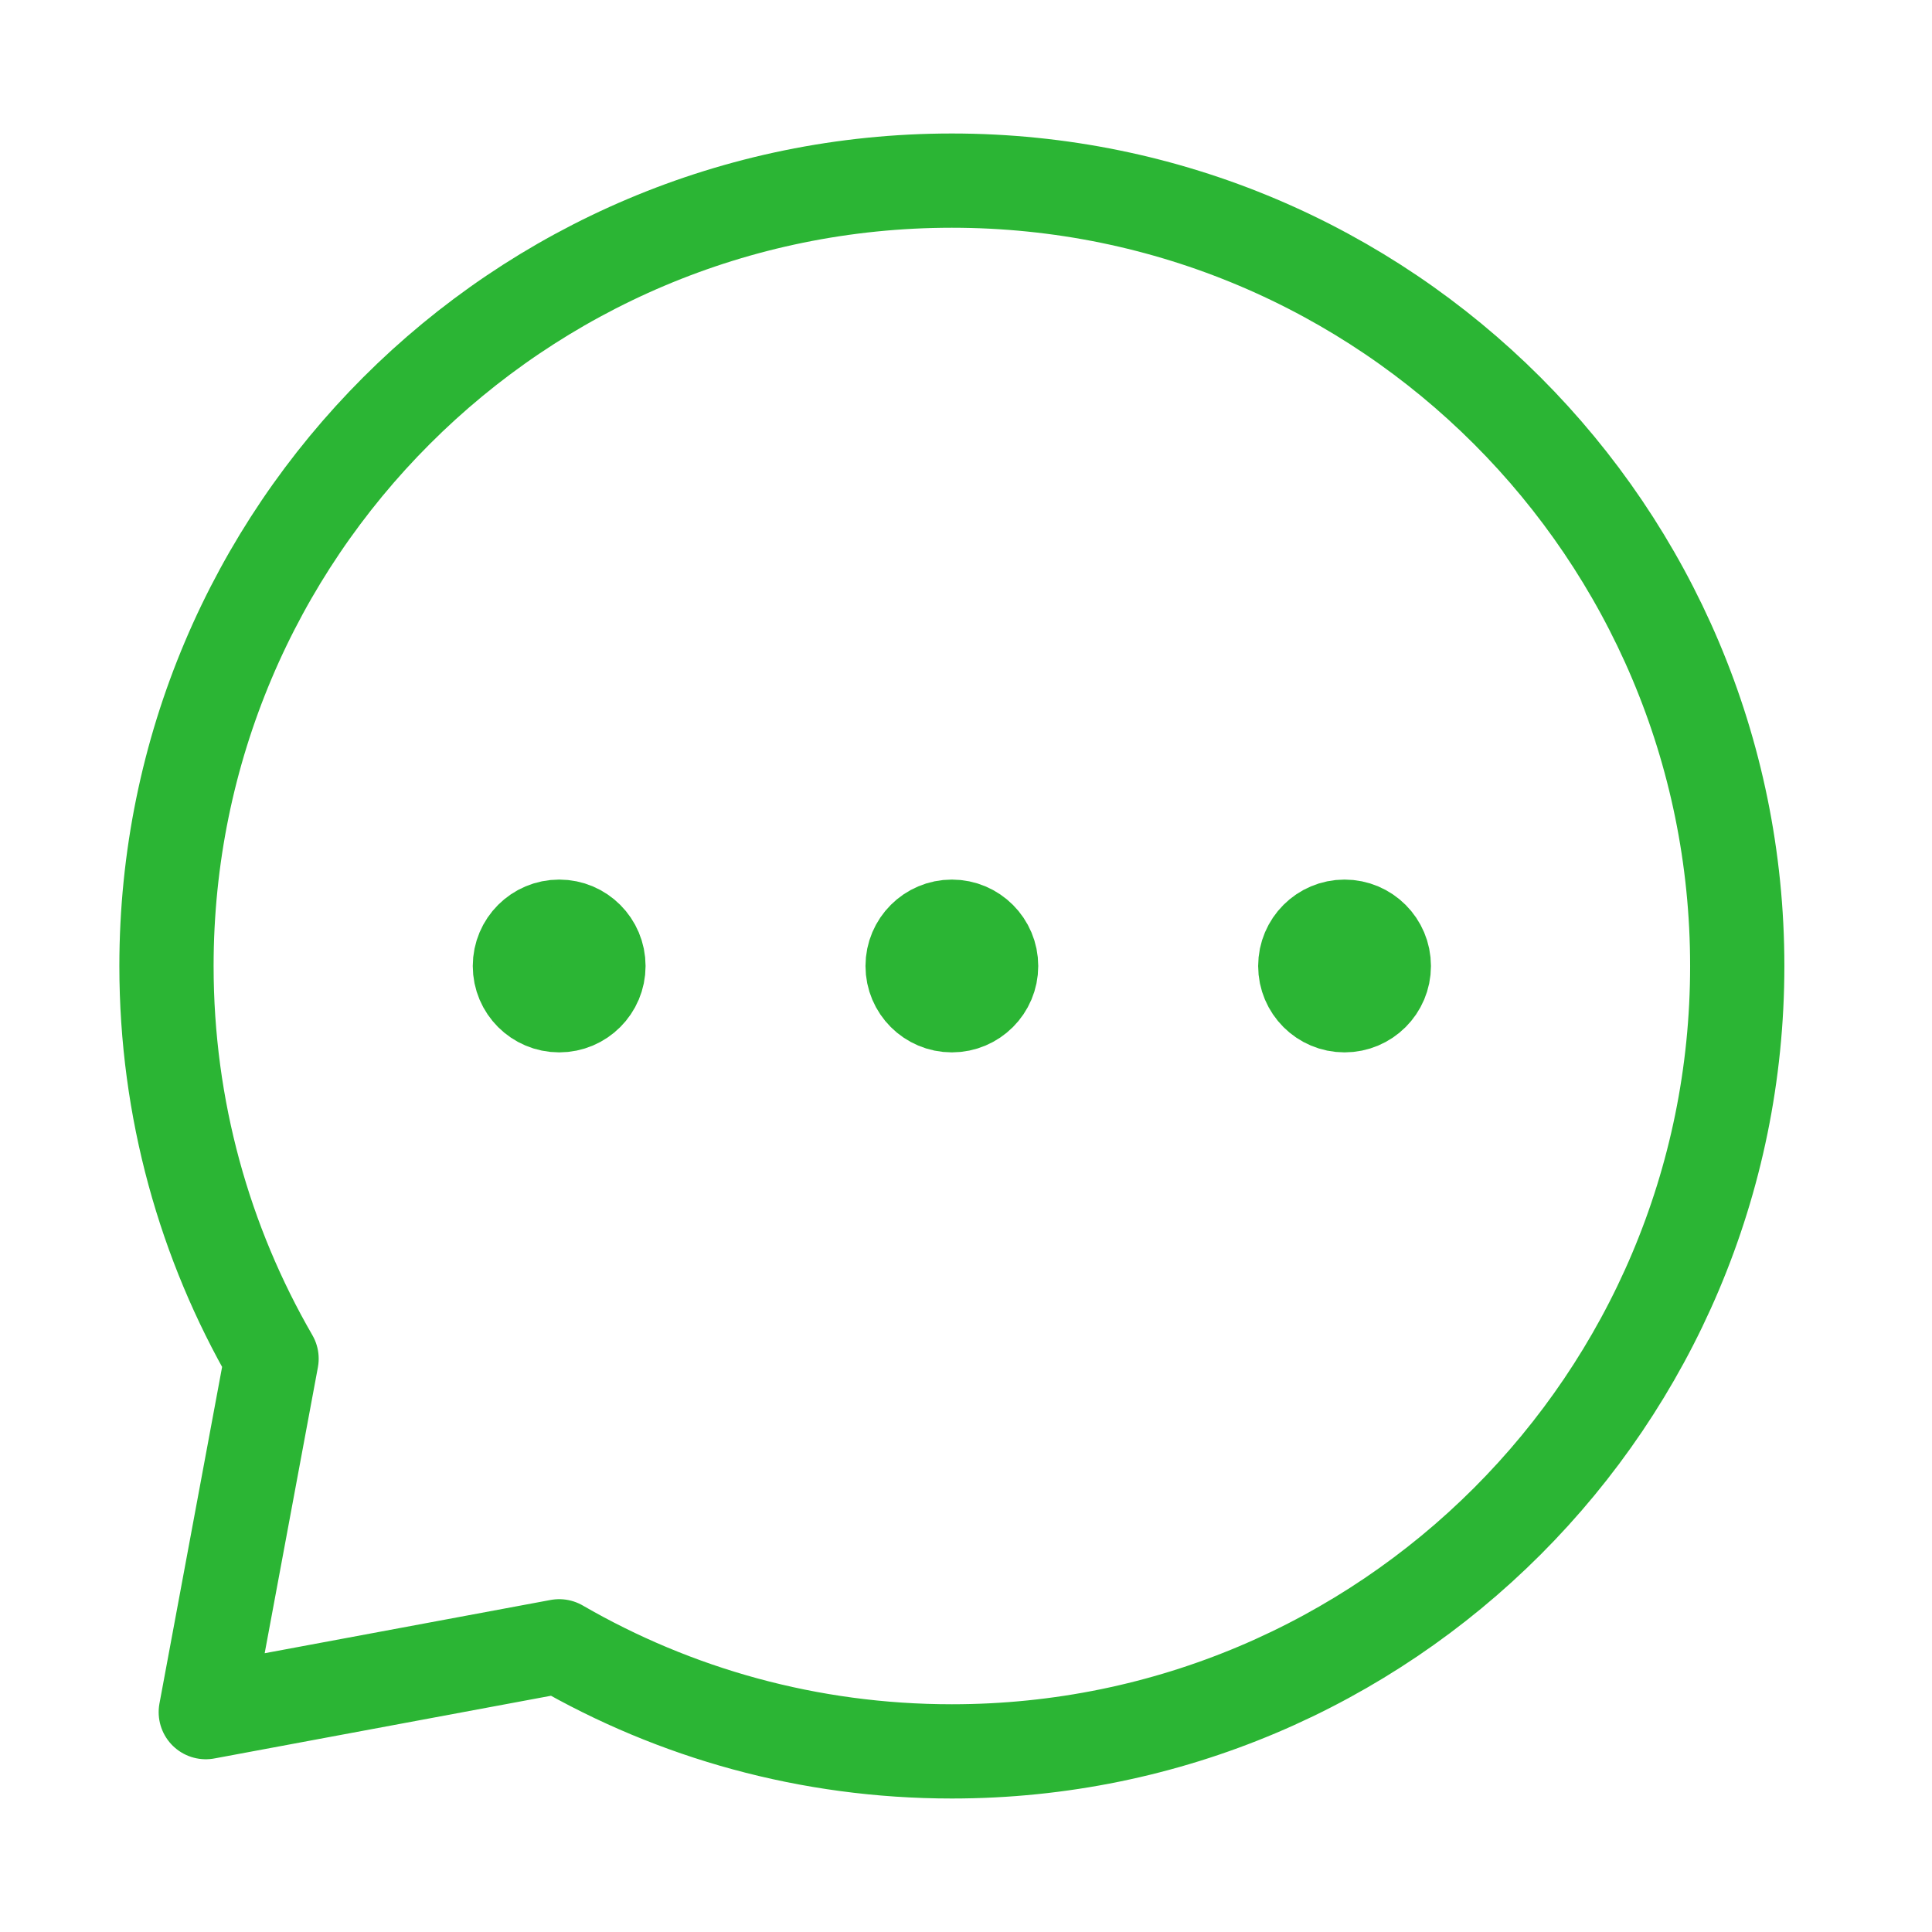<svg xmlns="http://www.w3.org/2000/svg" width="41" height="41" viewBox="0 0 41 41" fill="none">
  <path d="M28.533 21.333C28.994 21.333 29.367 20.96 29.367 20.5C29.367 20.04 28.994 19.666 28.533 19.666C28.073 19.666 27.7 20.04 27.7 20.5C27.7 20.96 28.073 21.333 28.533 21.333Z" fill="#2BB534" stroke="#2BB534" stroke-width="2" stroke-linecap="round" stroke-linejoin="round"/>
  <path d="M20.2 21.333C20.66 21.333 21.033 20.96 21.033 20.5C21.033 20.04 20.66 19.666 20.2 19.666C19.74 19.666 19.367 20.04 19.367 20.5C19.367 20.96 19.74 21.333 20.2 21.333Z" fill="#2BB534" stroke="#2BB534" stroke-width="2" stroke-linecap="round" stroke-linejoin="round"/>
  <path d="M11.867 21.333C12.327 21.333 12.7 20.96 12.7 20.5C12.7 20.04 12.327 19.666 11.867 19.666C11.406 19.666 11.033 20.04 11.033 20.5C11.033 20.96 11.406 21.333 11.867 21.333Z" fill="#2BB534" stroke="#2BB534" stroke-width="2" stroke-linecap="round" stroke-linejoin="round"/>
  <path d="M20.2 37.167C29.405 37.167 36.867 29.705 36.867 20.5C36.867 11.295 29.405 3.833 20.2 3.833C10.995 3.833 3.533 11.295 3.533 20.5C3.533 23.536 4.345 26.382 5.763 28.834L4.367 36.334L11.867 34.937C14.318 36.355 17.164 37.167 20.2 37.167Z" stroke="#2BB534" stroke-width="2" stroke-linecap="round" stroke-linejoin="round"/>
</svg>